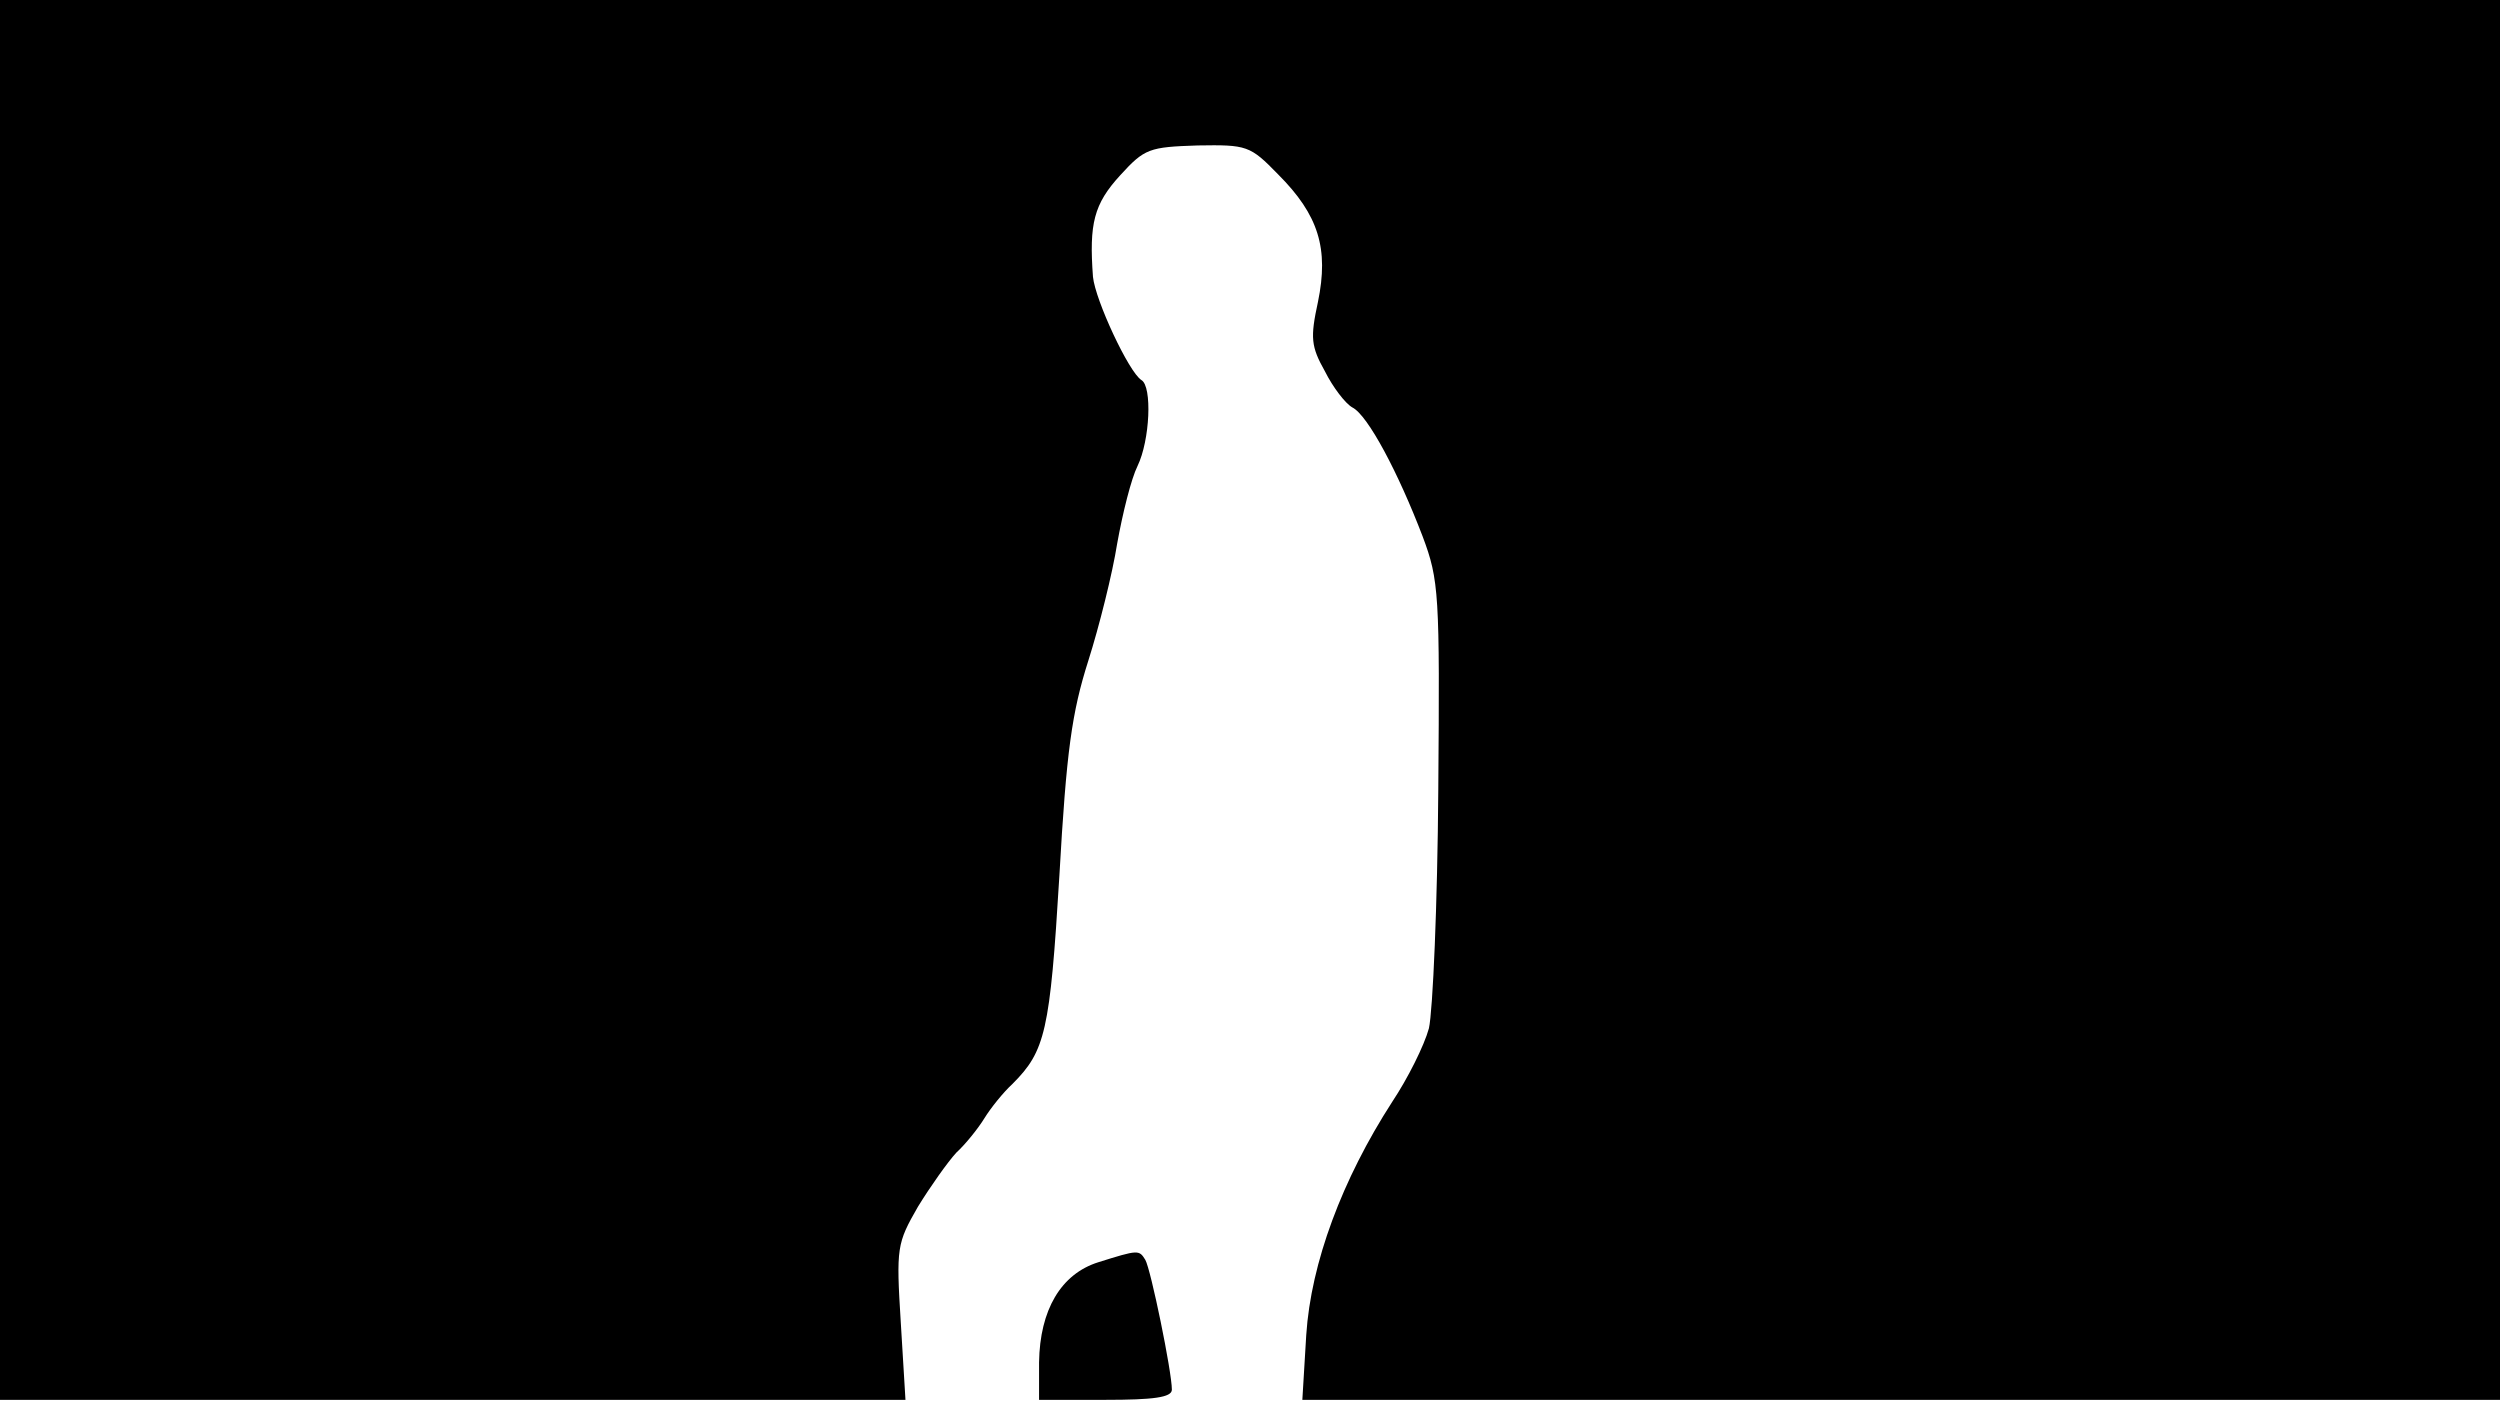 <svg version="1.0" xmlns="http://www.w3.org/2000/svg"
 width="668px" style="transform:scale(1,1.001);" height="375.75px" viewBox="0 0 320 180"
 preserveAspectRatio="xMidYMid meet">
<g transform="translate(0,180) scale(0.1,-0.1)"
fill="#000000" stroke="none">
<path d="M0 905 l0 -895 580 0 579 0 -6 99 c-6 96 -5 101 22 148 16 26 38 57 49 69 12
11 28 31 36 44 8 13 24 33 36 44 42 42 48 67 60 266 9 160 16 209 37 275 14
44 31 112 37 150 7 39 18 83 26 99 16 33 19 102 5 110 -16 10 -59 102 -62 132
-5 68 1 93 35 130 31 34 37 36 99 38 63 1 67 0 103 -37 52 -52 65 -95 51 -163
-10 -46 -9 -57 9 -89 10 -20 26 -41 35 -46 20 -10 59 -84 90 -165 21 -56 22
-73 20 -324 -1 -146 -7 -283 -12 -305 -6 -22 -27 -64 -47 -94 -64 -99 -104
-206 -110 -298 l-5 -83 767 0 766 0 0 895 0 895 -1600 0 -1600 0 0 -895z"/>
<path d="M1406 186 c-48 -15 -75 -61 -76 -128 l0 -48 85 0 c61 0 85 3 85 13 0 23 -27
154 -34 166 -8 13 -9 13 -60 -3z"/>
</g>
</svg>

